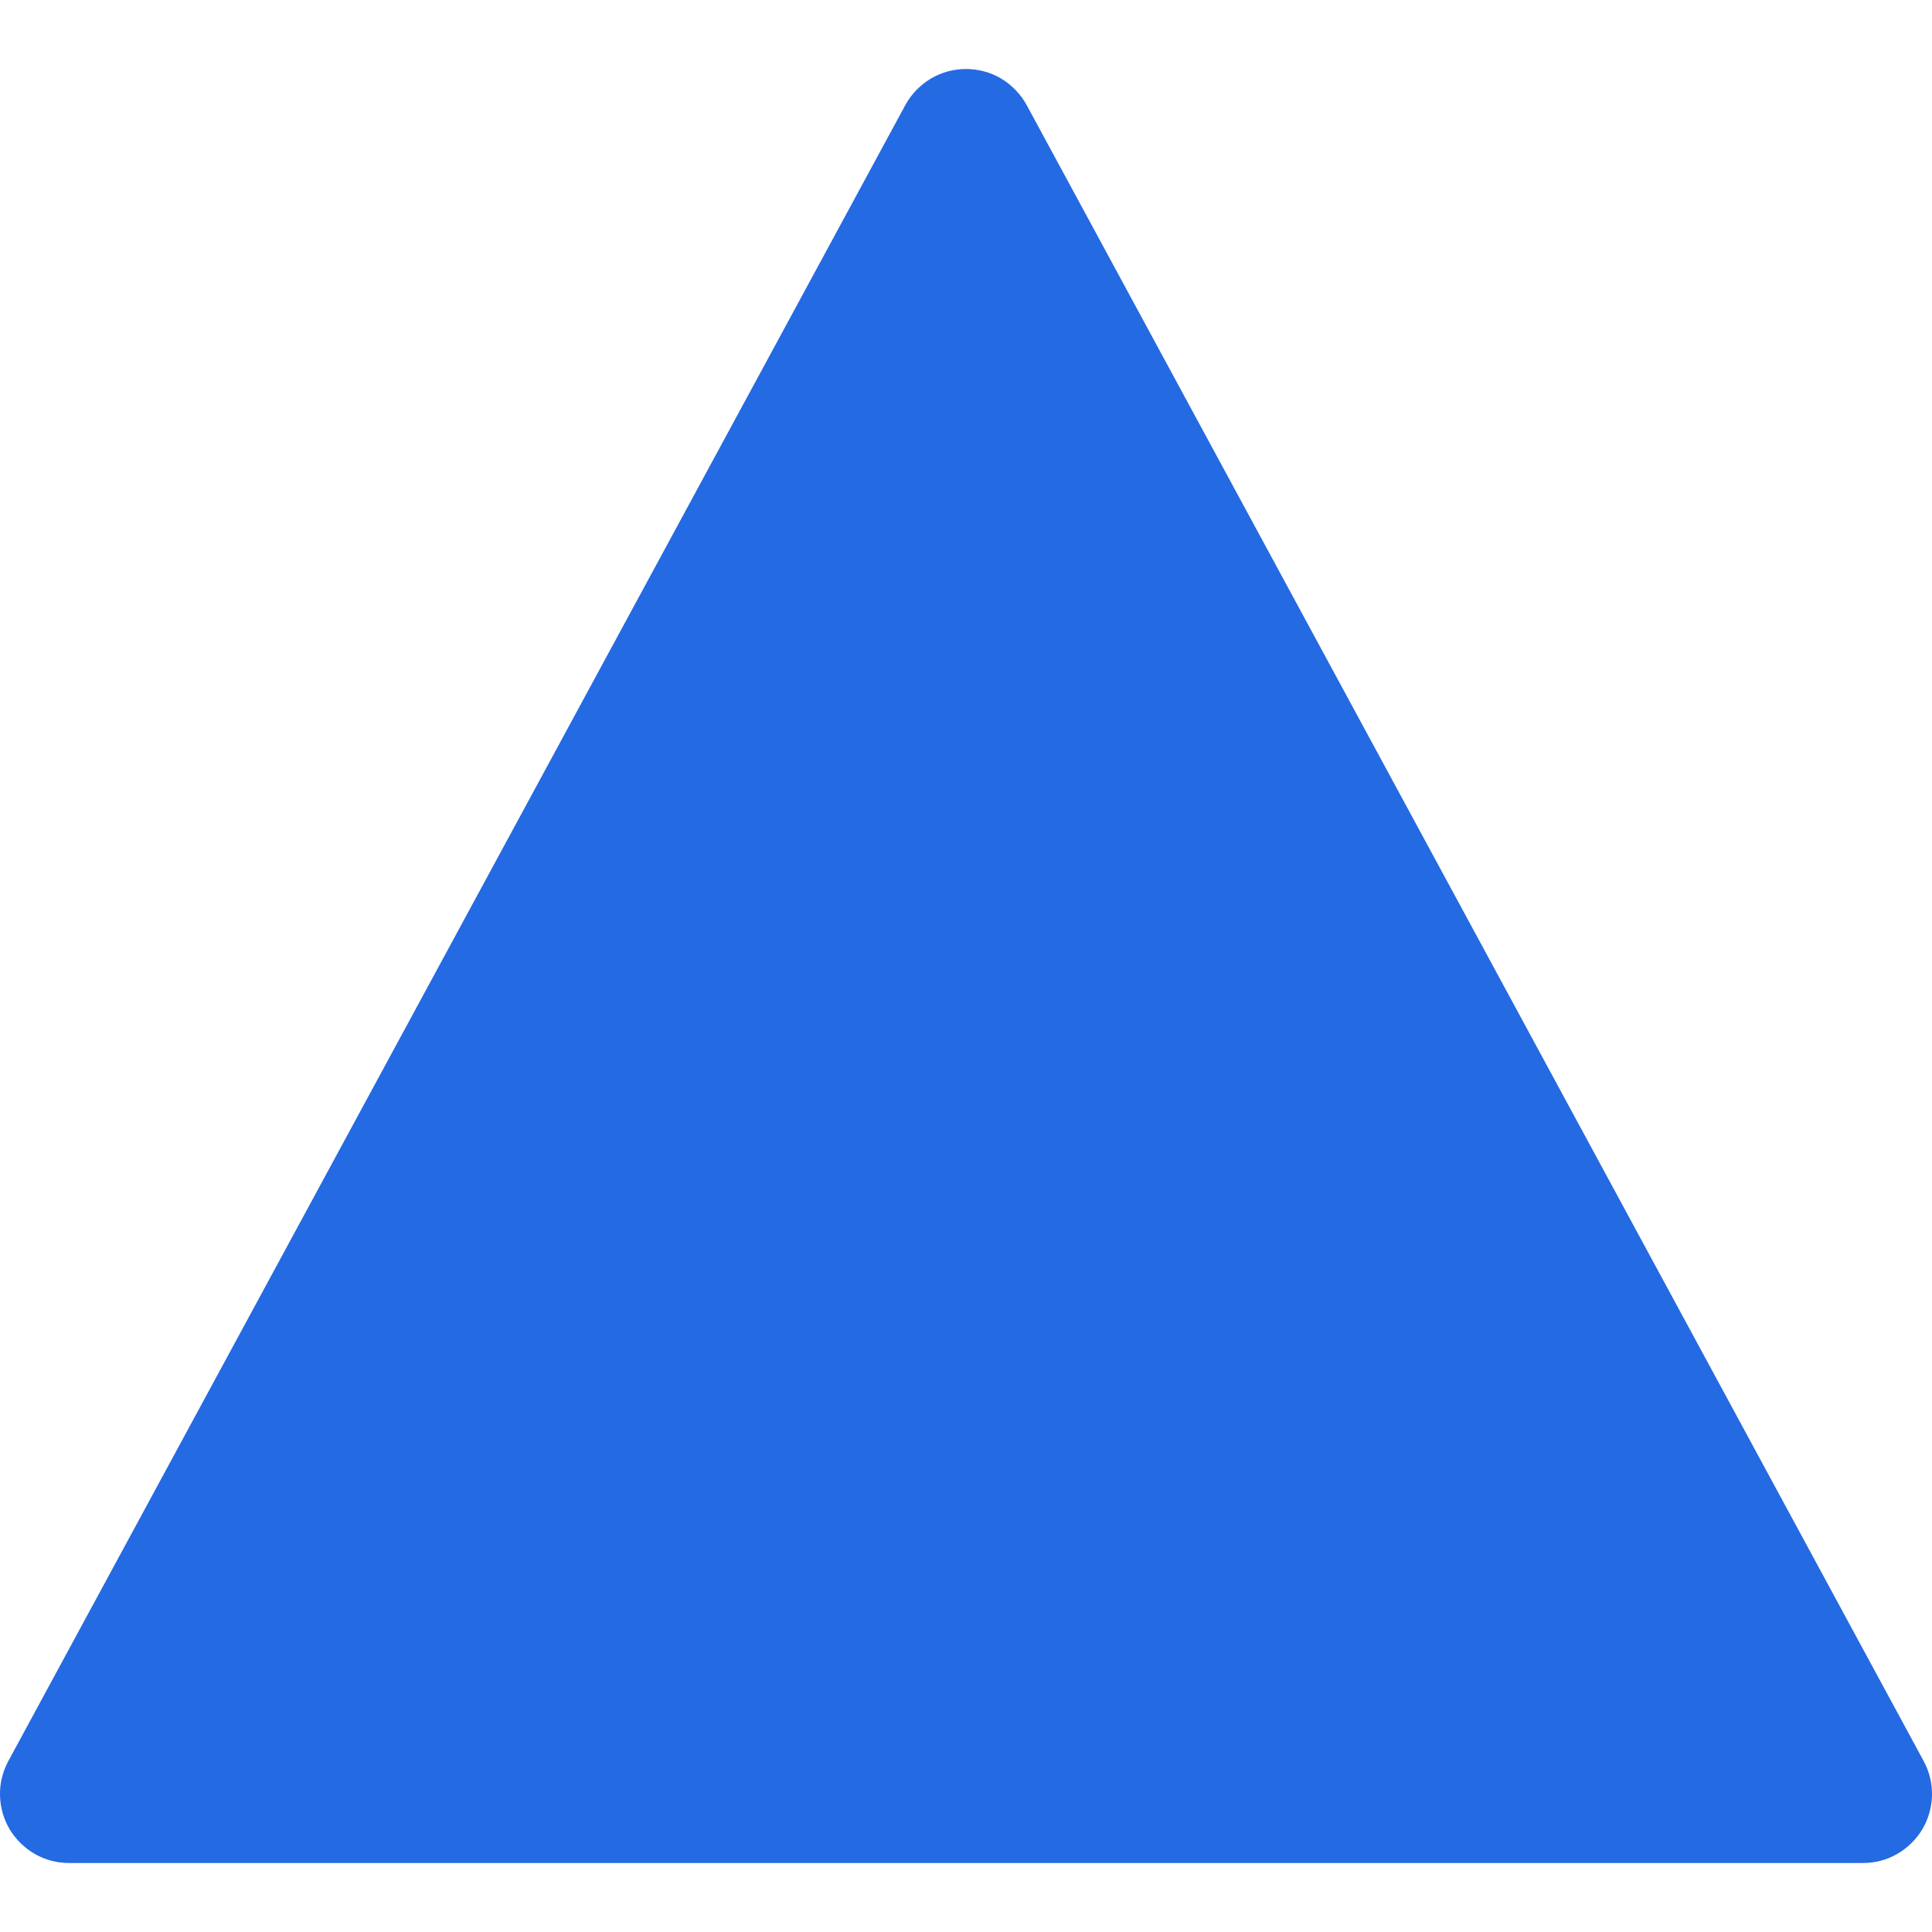 <svg width="14" height="14" viewBox="0 0 14 14" fill="none" xmlns="http://www.w3.org/2000/svg">
<path d="M13.5 13.5H0.5C0.413 13.5 0.328 13.478 0.253 13.435C0.178 13.392 0.115 13.33 0.07 13.256C0.026 13.181 0.002 13.097 0 13.01C-0.002 12.924 0.019 12.838 0.06 12.762L6.56 0.762C6.603 0.683 6.667 0.617 6.744 0.57C6.822 0.524 6.91 0.5 7 0.5C7.09 0.5 7.179 0.524 7.256 0.57C7.333 0.617 7.397 0.683 7.44 0.762L13.94 12.762C13.981 12.838 14.002 12.924 14 13.01C13.998 13.097 13.974 13.181 13.93 13.256C13.885 13.33 13.822 13.392 13.747 13.435C13.672 13.478 13.587 13.5 13.5 13.5Z" fill="#246AE3"/>
</svg>
